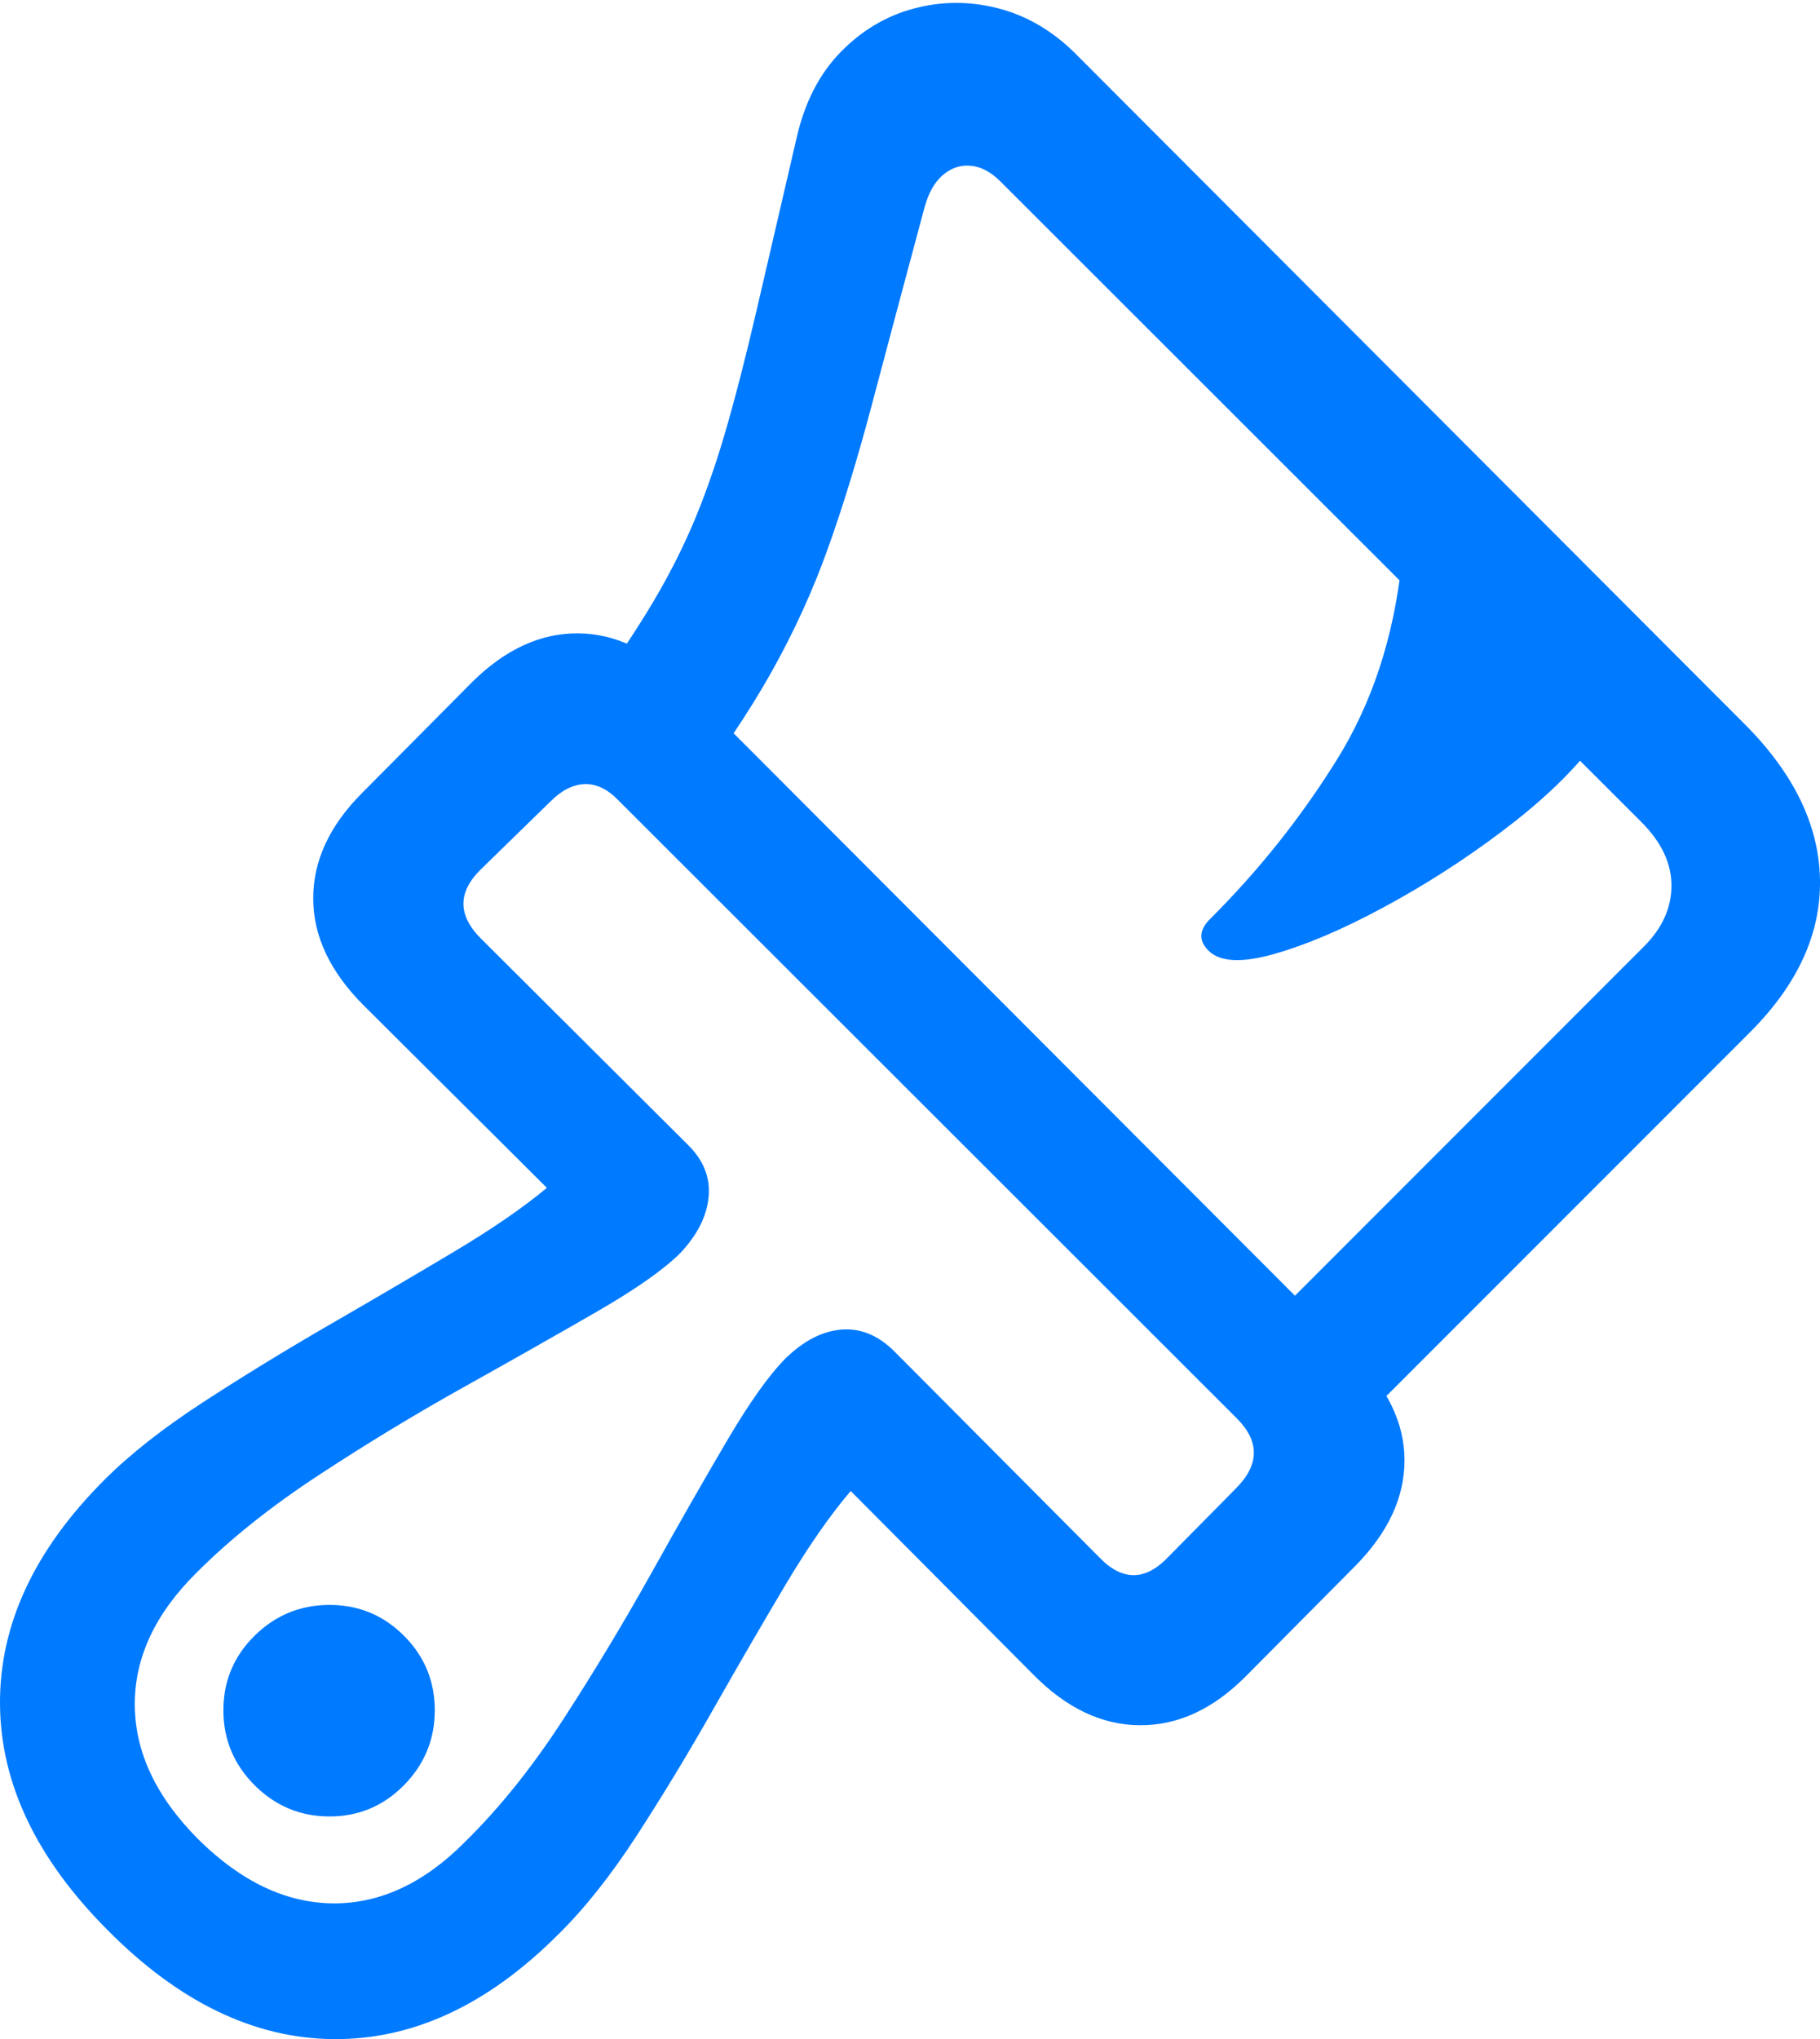 <?xml version="1.0" encoding="UTF-8"?>
<!--Generator: Apple Native CoreSVG 175.5-->
<!DOCTYPE svg
PUBLIC "-//W3C//DTD SVG 1.1//EN"
       "http://www.w3.org/Graphics/SVG/1.1/DTD/svg11.dtd">
<svg version="1.1" xmlns="http://www.w3.org/2000/svg" xmlns:xlink="http://www.w3.org/1999/xlink" width="20.767" height="23.252">
 <g>
  <rect height="23.252" opacity="0" width="20.767" x="0" y="0"/>
  <path d="M1.231 22.012Q2.451 23.242 3.809 23.252Q5.166 23.262 6.367 22.061Q6.816 21.621 7.261 20.938Q7.705 20.254 8.135 19.497Q8.565 18.74 8.96 18.076Q9.356 17.412 9.707 17.002L11.787 19.092Q12.354 19.668 13.003 19.673Q13.652 19.678 14.209 19.121L15.469 17.852Q16.026 17.285 16.026 16.651Q16.026 16.016 15.44 15.44L7.813 7.803Q7.236 7.227 6.597 7.222Q5.957 7.217 5.391 7.774L4.131 9.043Q3.574 9.6 3.574 10.244Q3.574 10.889 4.15 11.465L6.24 13.545Q5.83 13.887 5.166 14.282Q4.502 14.678 3.75 15.112Q2.998 15.547 2.315 15.991Q1.631 16.436 1.191 16.875Q-0.01 18.076 7.8755e-05 19.434Q0.01 20.791 1.231 22.012ZM5.488 9.912L6.279 9.141Q6.475 8.945 6.675 8.941Q6.875 8.936 7.061 9.131L14.121 16.182Q14.502 16.572 14.102 16.973L13.34 17.744Q12.94 18.174 12.539 17.754L10.205 15.41Q9.932 15.137 9.605 15.161Q9.277 15.186 8.965 15.488Q8.682 15.772 8.291 16.436Q7.9 17.1 7.432 17.939Q6.963 18.779 6.431 19.6Q5.899 20.42 5.313 20.996Q4.609 21.709 3.804 21.704Q2.998 21.699 2.266 20.977Q1.543 20.254 1.538 19.443Q1.533 18.633 2.246 17.93Q2.822 17.354 3.643 16.817Q4.463 16.279 5.303 15.811Q6.143 15.342 6.812 14.956Q7.481 14.57 7.764 14.287Q8.057 13.975 8.086 13.643Q8.115 13.311 7.842 13.047L5.488 10.703Q5.088 10.303 5.488 9.912ZM3.76 20.713Q4.258 20.713 4.609 20.357Q4.961 20 4.961 19.502Q4.961 19.004 4.609 18.652Q4.258 18.301 3.76 18.301Q3.262 18.301 2.905 18.652Q2.549 19.004 2.549 19.502Q2.549 20 2.905 20.357Q3.262 20.713 3.76 20.713ZM15.332 16.406L19.971 11.768Q20.781 10.957 20.767 10.034Q20.752 9.111 19.922 8.272L12.256 0.596Q11.865 0.215 11.382 0.093Q10.899-0.029 10.425 0.098Q9.951 0.225 9.59 0.596Q9.229 0.967 9.092 1.563Q8.818 2.744 8.628 3.56Q8.438 4.375 8.267 4.956Q8.096 5.537 7.891 6.011Q7.686 6.484 7.393 6.963Q7.1 7.441 6.65 8.066L7.774 9.19Q8.418 8.35 8.804 7.661Q9.19 6.973 9.448 6.25Q9.707 5.527 9.951 4.605Q10.195 3.682 10.547 2.373Q10.615 2.119 10.757 1.997Q10.899 1.875 11.074 1.89Q11.25 1.904 11.416 2.07L18.73 9.375Q19.072 9.717 19.072 10.098Q19.072 10.479 18.76 10.791L14.238 15.313ZM13.789 10.84Q13.985 11.035 14.536 10.879Q15.088 10.723 15.786 10.347Q16.485 9.971 17.129 9.487Q17.773 9.004 18.145 8.535L15.996 6.397Q15.86 7.695 15.249 8.672Q14.639 9.649 13.818 10.469Q13.613 10.664 13.789 10.84Z" fill="#007aff"/>
 </g>
</svg>
